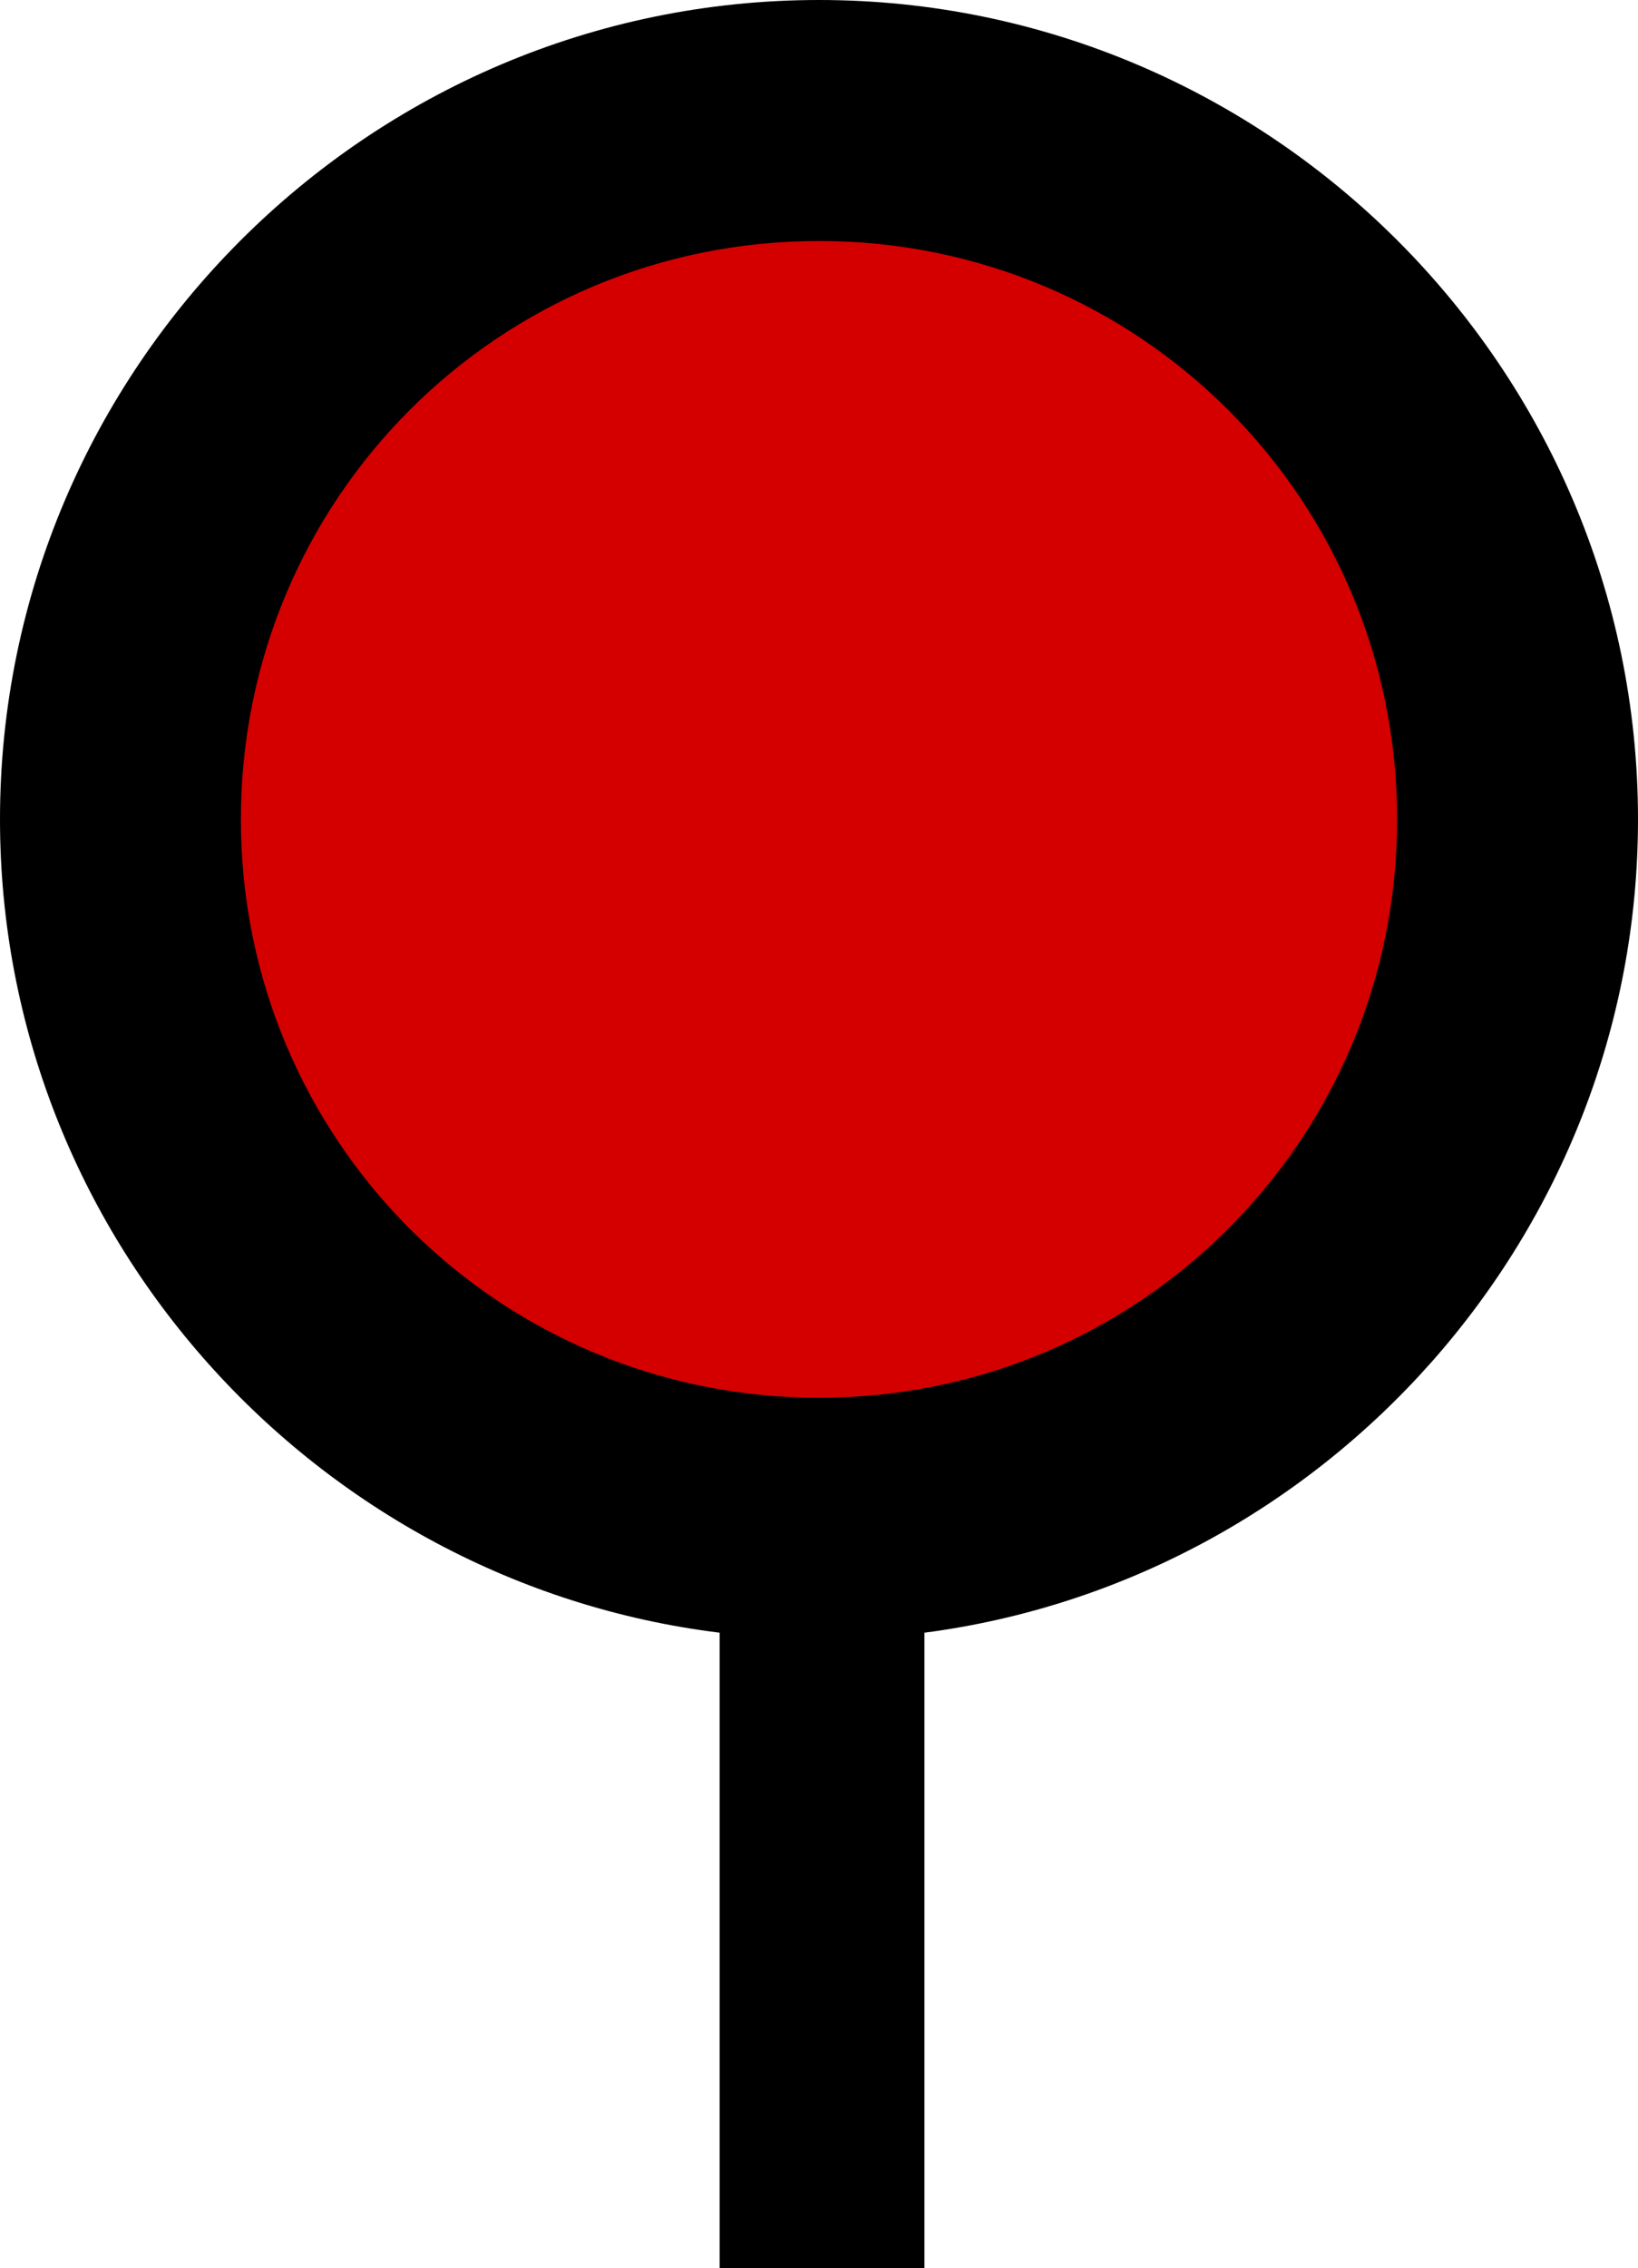 <?xml version="1.0" encoding="UTF-8" standalone="no"?>
<svg
   version="1.0"
   width="34"
   height="47.062"
   id="svg2"
   xmlns="http://www.w3.org/2000/svg"
   xmlns:svg="http://www.w3.org/2000/svg"
   xmlns:rdf="http://www.w3.org/1999/02/22-rdf-syntax-ns#"
   xmlns:cc="http://creativecommons.org/ns#"
   xmlns:dc="http://purl.org/dc/elements/1.1/">
  <title
     id="title2984">Q9: Topmark, sphere</title>
  <defs
     id="defs8" />
  <path
     d="M 17,1.82 6.258,6.258 1.82,17 6.258,27.742 17,32.18 27.742,27.742 32.18,17 27.742,6.258 Z"
     id="path_fill_h12"
     style="fill:#d40000" />
  <path
     d="M 17,1.82 6.258,6.258 1.82,17 H 32.18 l -4.438,-10.742 z"
     id="path_fill_h6"
     style="display:none;fill:#ffffff;fill-opacity:0" />
  <path
     d="M 17,1.82 6.258,6.258 1.82,17 v 4 H 32.18 V 17 L 27.742,6.258 Z"
     id="path_fill_h8"
     style="display:inline;fill:#ffffff;fill-opacity:0" />
  <path
     d="M 17,1.82 6.258,6.258 1.82,13 h 30.36 l -4.438,-6.742 z"
     id="path_fill_h4"
     style="display:inline;fill:#ffffff;fill-opacity:0" />
  <path
     d="M 17,0 C 7.643,0 0,7.643 0,17 0,25.652 6.555,32.842 14.938,33.875 v 13.188 h 4.25 V 33.875 C 27.512,32.788 34,25.61 34,17 34,7.643 26.357,0 17,0 Z m 0,5 c 6.651,0 12,5.349 12,12 0,6.651 -5.349,12 -12,12 C 10.349,29 5,23.651 5,17 5,10.349 10.349,5 17,5 Z"
     id="path_stroke"
     style="display:inline" />
</svg>
